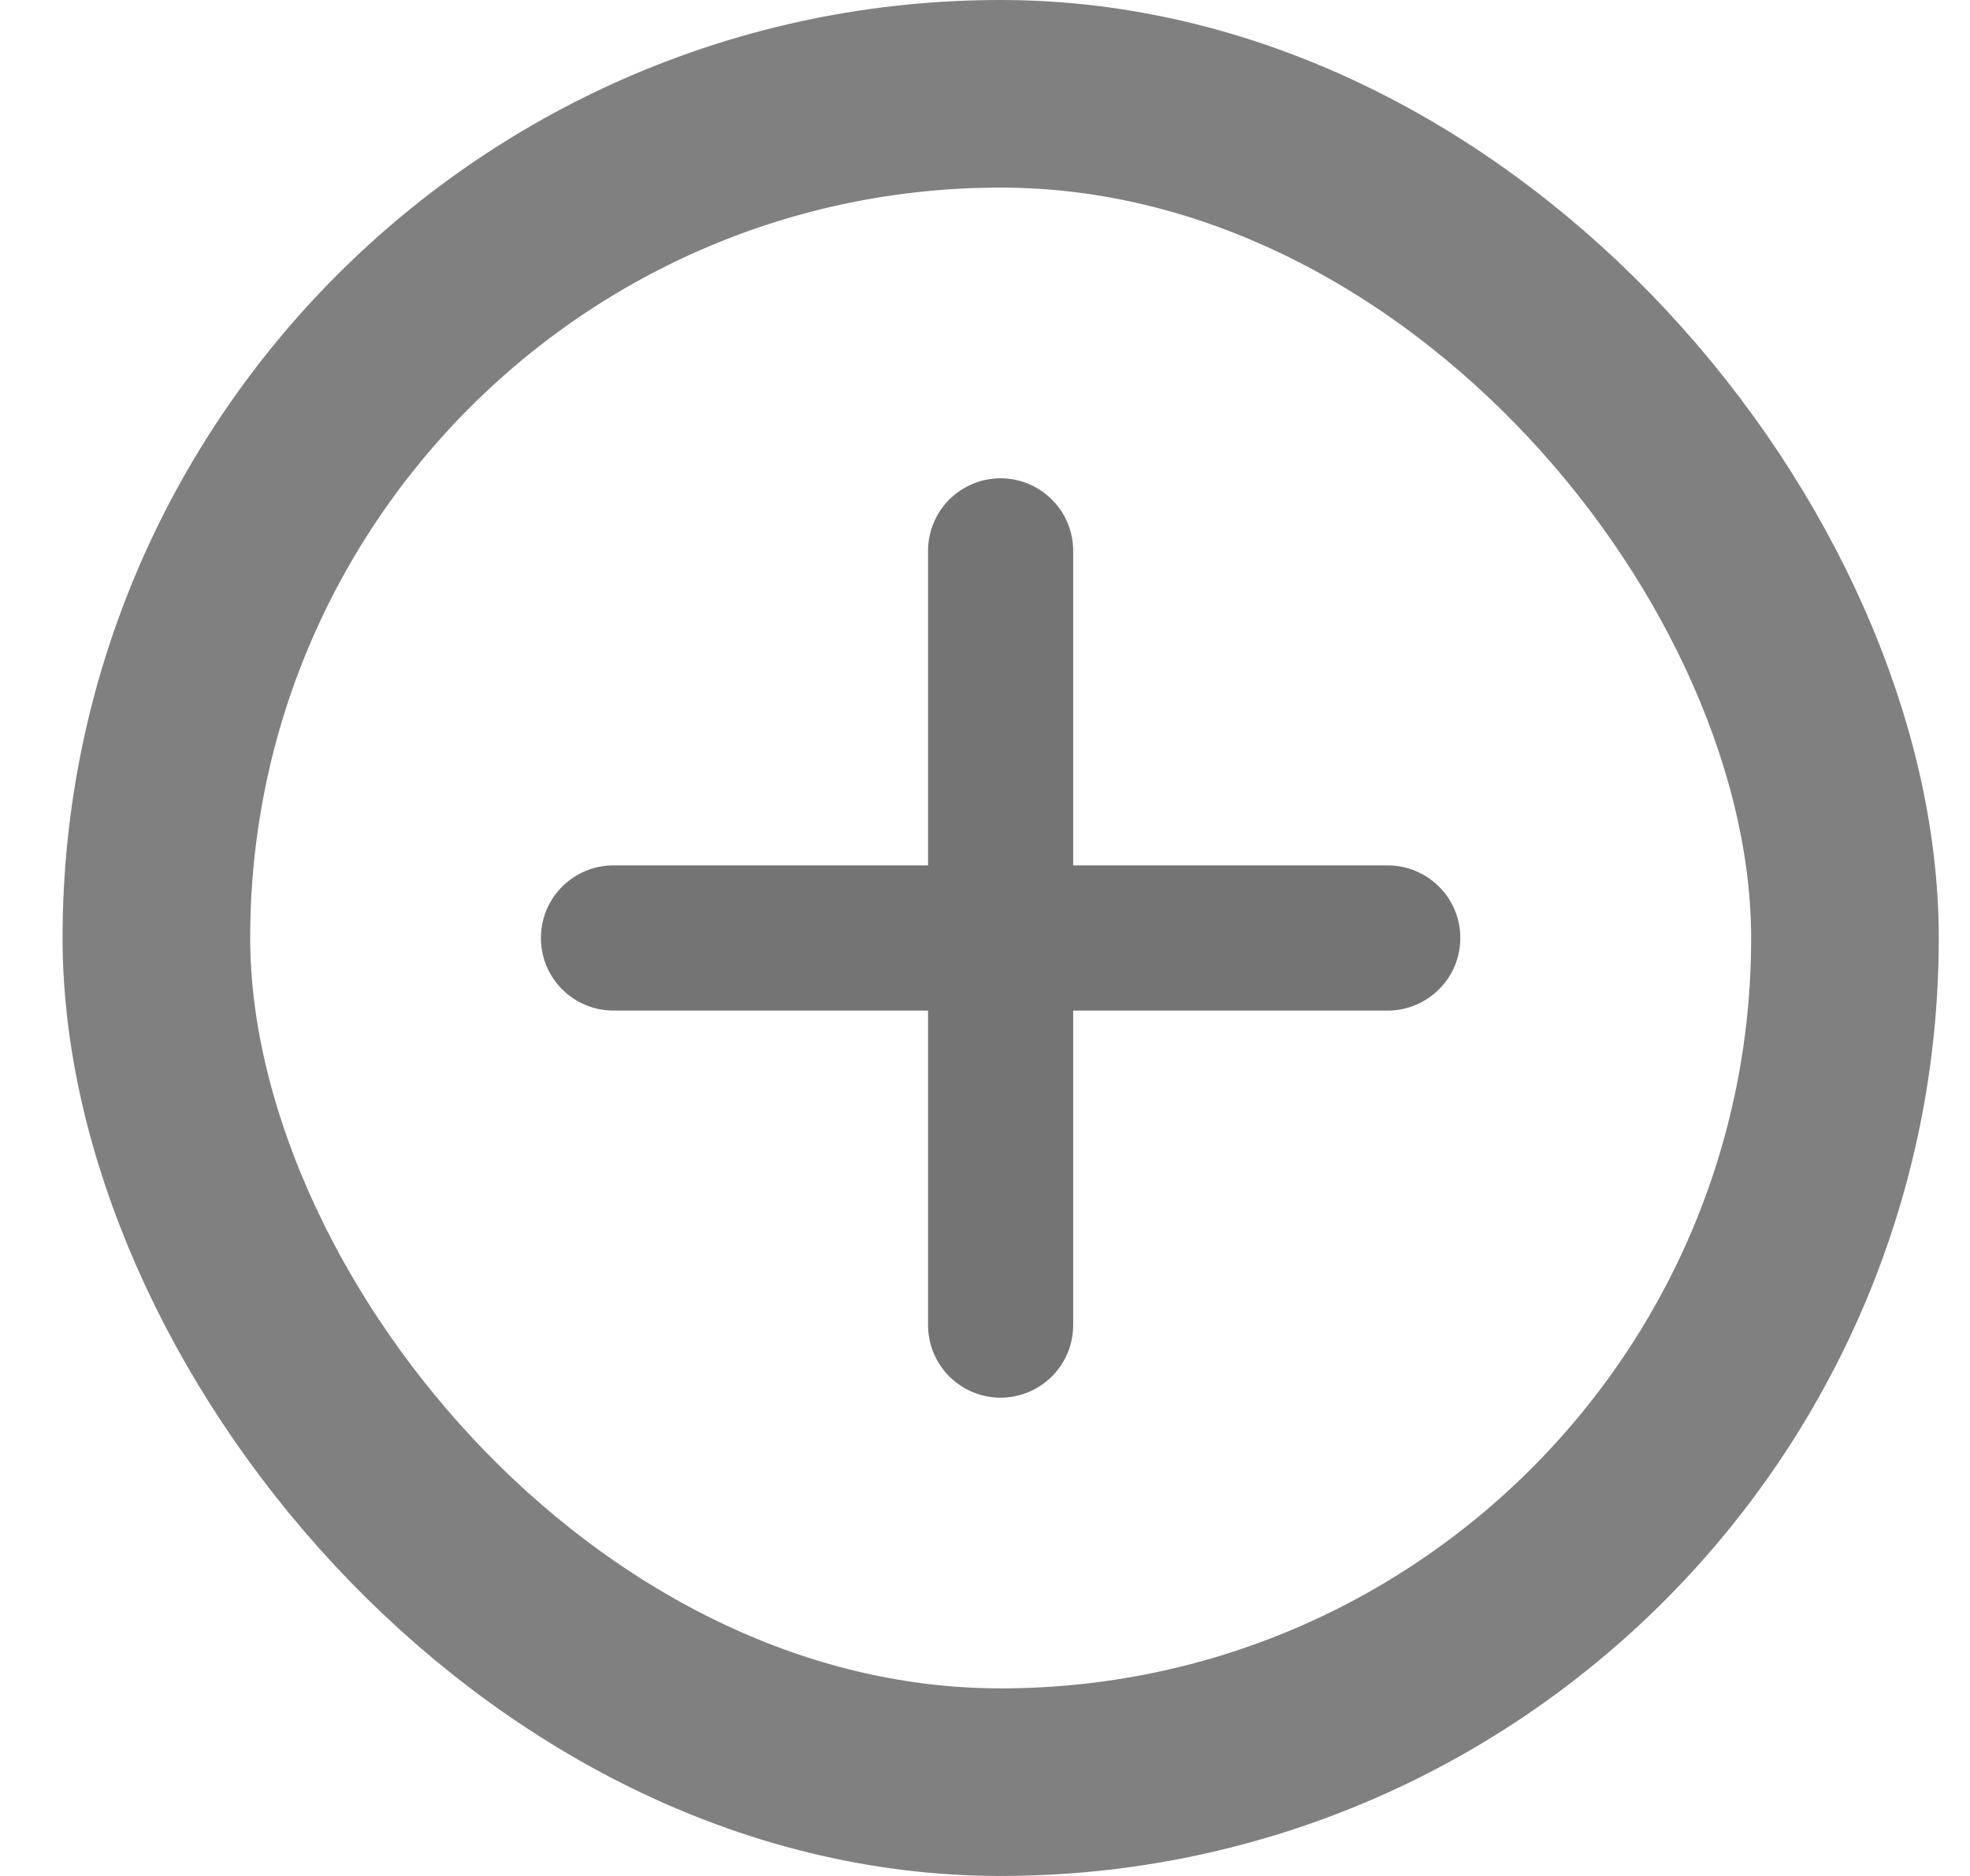 <svg width="21" height="20" viewBox="0 0 21 20" fill="none" xmlns="http://www.w3.org/2000/svg">
<rect x="1.667" y="1" width="18" height="18" rx="9" stroke="gray" stroke-width="2"/>
<path d="M9.893 14.127C9.893 14.332 9.974 14.529 10.119 14.674C10.264 14.819 10.461 14.901 10.666 14.901C10.872 14.901 11.068 14.819 11.213 14.674C11.359 14.529 11.44 14.332 11.44 14.127L11.44 10.774L14.793 10.774C14.998 10.774 15.195 10.692 15.34 10.547C15.486 10.402 15.567 10.205 15.567 10C15.567 9.795 15.486 9.598 15.34 9.453C15.195 9.308 14.998 9.226 14.793 9.226L11.44 9.226L11.44 5.873C11.44 5.668 11.359 5.471 11.213 5.326C11.068 5.181 10.872 5.099 10.666 5.099C10.461 5.099 10.264 5.181 10.119 5.326C9.974 5.471 9.893 5.668 9.893 5.873L9.893 9.226L6.539 9.226C6.334 9.226 6.137 9.308 5.992 9.453C5.847 9.598 5.766 9.795 5.766 10C5.766 10.205 5.847 10.402 5.992 10.547C6.137 10.692 6.334 10.774 6.539 10.774L9.893 10.774L9.893 14.127Z" fill="#747474"/>
</svg>
